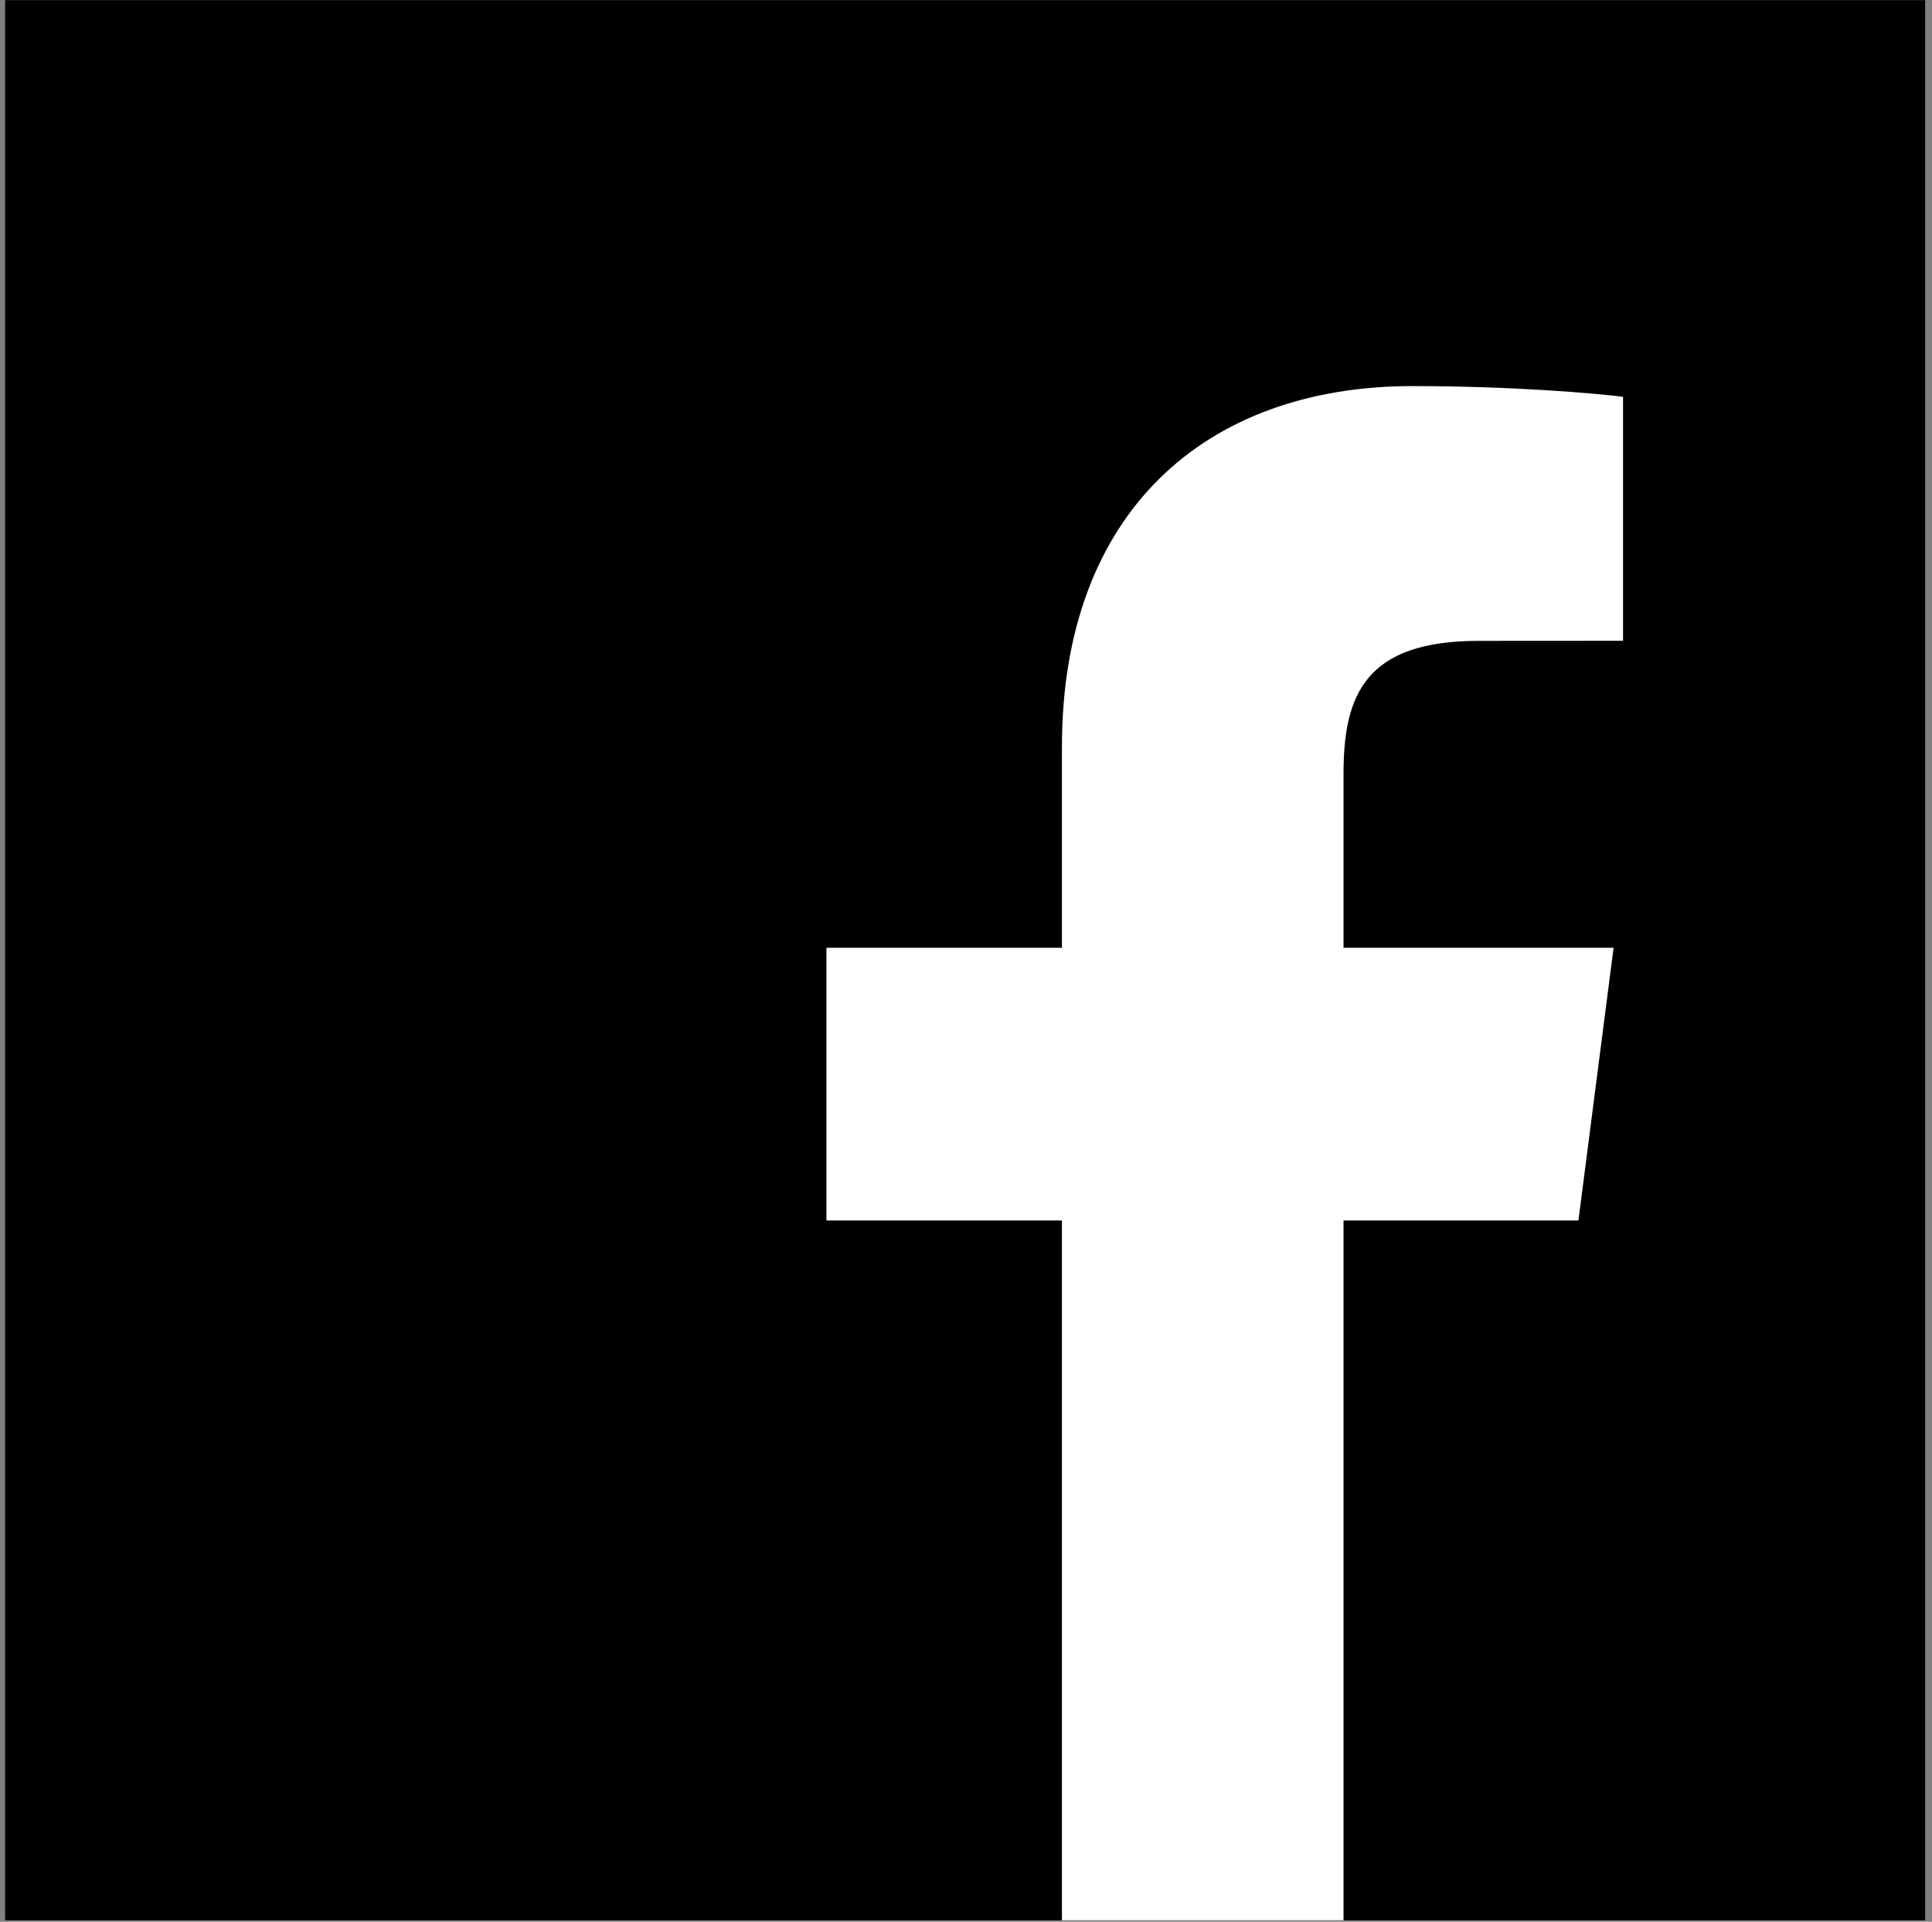 <?xml version="1.0" encoding="iso-8859-1"?>
<!-- Generator: Adobe Illustrator 16.0.0, SVG Export Plug-In . SVG Version: 6.00 Build 0)  -->
<!DOCTYPE svg PUBLIC "-//W3C//DTD SVG 1.1//EN" "http://www.w3.org/Graphics/SVG/1.1/DTD/svg11.dtd">
<svg version="1.1" xmlns="http://www.w3.org/2000/svg" xmlns:xlink="http://www.w3.org/1999/xlink" x="0px" y="0px"
	 width="201.239px" height="200.17px" viewBox="0 0 201.239 200.17" style="enable-background:new 0 0 201.239 200.17;"
	 xml:space="preserve">
<rect x="0" y="0" width="201.239" height="200.17" fill="#808080" stroke="none"/>
<g id="logo_symbol_1" style="display:none;">
	<g style="display:inline;">
		<path d="M118.49,192.655c-9.65,9.653-25.303,9.653-34.956,0l-57.704-57.701c-2.111-2.115-2.111-5.572,0-7.683l8.123-8.125
			c2.113-2.111,5.571-2.111,7.682,0l51.75,51.754c4.205,4.2,11.017,4.2,15.217,0l32.2-32.2c4.201-4.202,4.201-11.012,0-15.212
			L89.049,71.735c-2.113-2.112-2.113-5.572,0-7.684l8.122-8.121c2.111-2.111,5.569-2.111,7.684,0l57.702,57.701
			c9.653,9.656,9.653,25.304,0,34.957L118.49,192.655z"/>
		<path d="M83.535,7.338c9.652-9.651,25.305-9.651,34.956,0l57.704,57.702c2.112,2.111,2.112,5.569,0,7.681l-8.121,8.124
			c-2.114,2.112-5.571,2.112-7.683,0l-51.754-51.75c-4.203-4.206-11.013-4.206-15.215,0l-32.2,32.196
			c-4.2,4.203-4.2,11.013,0,15.216l51.753,51.753c2.115,2.111,2.115,5.568,0,7.681l-8.121,8.122c-2.111,2.113-5.572,2.113-7.684,0
			L39.469,86.359c-9.652-9.653-9.652-25.304,0-34.956L83.535,7.338z"/>
	</g>
</g>
<g id="angle_down" style="display:none;">
	<polygon style="display:inline;fill:#303030;" points="164.345,49.996 100.517,113.826 36.688,49.996 0.529,49.996 
		100.517,149.984 200.508,49.996 	"/>
</g>
<g id="angle_left" style="display:none;">
	<polygon style="display:inline;fill:#303030;" points="150.512,163.816 86.682,99.988 150.512,36.158 150.512,0 50.524,99.988 
		150.512,199.979 	"/>
</g>
<g id="angle_right" style="display:none;">
	<polygon style="display:inline;fill:#303030;" points="50.525,36.163 114.354,99.991 50.525,163.82 50.525,199.978 150.513,99.991 
		50.525,0 	"/>
</g>
<g id="facebook">
	<rect x="0.529" y="0.015" width="200" height="200"/>
	<path style="fill:#FFFFFF;" d="M164.41,127.126l3.662-28.407h-28.129V80.58c0-8.224,2.291-13.829,14.088-13.829l15.027-0.009
		V41.334c-2.594-0.346-11.518-1.12-21.916-1.12c-21.691,0-36.529,13.242-36.529,37.557v20.948H86.081v28.407h24.532v72.889h29.33
		v-72.889H164.41z"/>
</g>
<g id="twitter" style="display:none;">
	<rect x="0.529" y="0.015" style="display:inline;fill:#303030;" width="200" height="200"/>
	<rect x="42.429" y="80.121" style="display:inline;fill:#FFFFFF;" width="25.73" height="76.883"/>
	<path style="display:inline;fill:#FFFFFF;" d="M55.3,69.614h-0.178c-8.628,0-14.216-5.902-14.216-13.283
		c0-7.538,5.753-13.277,14.551-13.277c8.805,0,14.218,5.739,14.383,13.277C69.84,63.721,64.262,69.614,55.3,69.614L55.3,69.614z"/>
	<path style="display:inline;fill:#FFFFFF;" d="M160.906,157.003h-25.721v-41.137c0-10.34-3.732-17.391-13.027-17.391
		c-7.123,0-11.344,4.762-13.203,9.354c-0.682,1.643-0.848,3.934-0.848,6.225v42.949H82.387c0,0,0.341-69.676,0-76.883h25.721v10.902
		c3.416-5.24,9.516-12.714,23.18-12.714c16.924,0,29.619,10.985,29.619,34.608V157.003z"/>
</g>
<g id="linkedin" style="display:none;">
	<rect x="0.529" y="0.015" style="display:inline;fill:#303030;" width="200" height="200"/>
	<path style="display:inline;fill:#FFFFFF;" d="M161.186,63.956c-4.414,1.959-9.162,3.283-14.139,3.877
		c5.08-3.047,8.99-7.869,10.824-13.621c-4.752,2.822-10.018,4.873-15.629,5.978c-4.494-4.787-10.895-7.775-17.975-7.775
		c-13.596,0-24.621,11.024-24.621,24.619c0,1.932,0.217,3.807,0.637,5.608c-20.463-1.022-38.6-10.824-50.744-25.725
		c-2.115,3.641-3.331,7.869-3.331,12.379c0,8.54,4.346,16.081,10.947,20.492c-4.032-0.123-7.829-1.239-11.148-3.082v0.312
		c0,11.927,8.486,21.881,19.746,24.143c-2.064,0.561-4.246,0.867-6.485,0.867c-1.583,0-3.131-0.158-4.635-0.447
		c3.134,9.781,12.225,16.898,22.997,17.102c-8.421,6.6-19.034,10.539-30.575,10.539c-1.985,0-3.942-0.119-5.869-0.344
		c10.893,6.975,23.835,11.057,37.744,11.057c45.281,0,70.041-37.51,70.041-70.048c0-1.063-0.023-2.125-0.064-3.188
		C153.707,73.23,157.879,68.895,161.186,63.956z"/>
</g>
<g id="send" style="display:none;">
	<polyline style="display:inline;" points="114.767,164.165 83.623,198.941 82.791,143.631 150.39,53.648 62.087,130.337 
		7.007,94.966 193.894,1.933 148.472,185.807 82.791,143.631 	"/>
</g>
<g id="camera" style="display:none;">
	<path style="display:inline;stroke:#FFFFFF;stroke-width:12;stroke-miterlimit:10;" d="M138.505,46.556"/>
	<g style="display:inline;">
		<path d="M143.505,46.556c-2.75,0-5.063,0-5.139,0s-0.735-2.169-1.465-4.821l-3.214-11.686c-0.729-2.651-3.576-4.821-6.326-4.821
			H71.987c-2.75,0-5.429,2.208-5.954,4.908l-2.237,11.511c-0.525,2.7-3.204,4.908-5.954,4.908H5.463c-2.75,0-5,2.25-5,5v119.452
			c0,2.75,2.25,5,5,5h190.066c2.75,0,5-2.25,5-5V51.556c0-2.75-2.25-5-5-5H143.505z M100.496,152.83
			c-22.946,0-41.547-18.604-41.547-41.548c0-22.946,18.601-41.547,41.547-41.547s41.548,18.601,41.548,41.547
			C142.044,134.226,123.441,152.83,100.496,152.83z"/>
	</g>
</g>
<g id="arrow_right" style="display:none;">
	<polygon style="display:inline;" points="132.33,31.104 123.889,39.545 178.388,94.044 0.196,94.044 0.196,105.982 
		178.388,105.982 123.889,160.481 132.33,168.922 201.239,100.013 	"/>
</g>
<g id="arrow_down" style="display:none;">
	<polygon style="display:inline;" points="168.713,131.603 160.357,123.248 106.418,177.188 106.418,0.825 94.603,0.825 
		94.603,177.188 40.663,123.248 32.309,131.603 100.51,199.805 	"/>
</g>
<g id="exterior_signs" style="display:none;">
	<path style="display:inline;" d="M100.529,0.015c-55.229,0-100,44.771-100,100s44.771,100,100,100s100-44.771,100-100
		S155.758,0.015,100.529,0.015z M156.548,67.439l-15.596,20.557c-0.767-3.183-1.989-6.313-3.709-9.292
		c-1.764-3.054-3.922-5.736-6.368-8.027L156.548,67.439z M100.567,35.239l10.006,23.783c-3.141-0.928-6.462-1.434-9.903-1.434
		c-3.526,0-6.928,0.527-10.136,1.5L100.567,35.239z M70.29,70.845c-2.373,2.256-4.472,4.878-6.192,7.858
		c-1.763,3.054-3.007,6.264-3.769,9.529L44.69,67.619L70.29,70.845z M44.794,132.198l15.594-20.557
		c0.766,3.183,1.989,6.313,3.709,9.293c1.763,3.055,3.921,5.735,6.368,8.027L44.794,132.198z M100.773,164.4l-10.005-23.784
		c3.14,0.927,6.461,1.434,9.902,1.434c3.527,0,6.929-0.528,10.137-1.501L100.773,164.4z M100.67,132.147
		c-17.854,0-32.329-14.476-32.329-32.328c0-17.854,14.475-32.328,32.329-32.328c17.853,0,32.329,14.474,32.329,32.328
		C132.999,117.671,118.522,132.147,100.67,132.147z M131.051,128.792c2.372-2.255,4.473-4.878,6.192-7.857
		c1.764-3.056,3.007-6.266,3.768-9.53l15.639,20.615L131.051,128.792z"/>
</g>
<g id="interior_signs" style="display:none;">
	<path style="display:inline;" d="M100.346,0.516c-54.946,0-99.489,44.543-99.489,99.489c0,54.946,44.543,99.489,99.489,99.489
		s99.489-44.543,99.489-99.489C199.835,45.059,155.292,0.516,100.346,0.516z M133.298,95.216v53.512h-23.235v-29.994H90.629v29.994
		H67.394V95.216H56.41l43.936-43.936l43.936,43.936H133.298z"/>
</g>
<g id="donor_recognition" style="display:none;">
	<path style="display:inline;" d="M100.529,0.015c-55.229,0-100,44.771-100,100s44.771,100,100,100s100-44.771,100-100
		S155.758,0.015,100.529,0.015z M151.004,94.914c0,0-3.951,6.977-6.539,10.139l-43.936,49.445l-43.936-49.445
		c-2.588-3.162-6.54-10.139-6.54-10.139c-1.416-3.261-2.201-6.858-2.201-10.641c0-14.768,11.972-26.739,26.739-26.739
		c12.518,0,23.025,8.602,25.938,20.216c2.911-11.615,13.42-20.216,25.937-20.216c14.769,0,26.74,11.972,26.74,26.739
		C153.206,88.055,152.421,91.653,151.004,94.914z"/>
</g>
<g id="digital_experience" style="display:none;">
	<g style="display:inline;">
		<rect x="66.024" y="71.785" width="67.991" height="45.266"/>
		<path d="M100.391,0.016c-55.229,0-100,44.771-100,100c0,55.228,44.771,100,100,100s100-44.771,100-100
			C200.391,44.787,155.619,0.016,100.391,0.016z M146.342,122.011c0,3.048-2.494,5.543-5.543,5.543h-29.587v0.021v7.112h11.801
			v5.994h-22.622H77.768v-5.994h11.801v-7.112v-0.021H59.981c-3.049,0-5.543-2.495-5.543-5.543V65.867
			c0-3.048,2.494-5.542,5.543-5.542h80.817c3.049,0,5.543,2.494,5.543,5.542V122.011z"/>
	</g>
</g>
<g id="speciality_fabrication" style="display:none;">
	<path style="display:inline;" d="M100.437,0.32c-55.126,0-99.814,44.688-99.814,99.814s44.688,99.814,99.814,99.814
		s99.814-44.688,99.814-99.814S155.563,0.32,100.437,0.32z M135.124,153.514l-34.688-18.236l-34.688,18.236l6.625-38.625
		L44.31,87.534l38.783-5.636l17.344-35.143l17.344,35.143l38.782,5.636L128.5,114.889L135.124,153.514z"/>
</g>
<g id="x" style="display:none;">
	<polygon style="display:inline;" points="200.15,25.993 174.178,0.02 100.075,74.123 25.973,0.02 0,25.993 74.103,100.095 
		0,174.198 25.973,200.17 100.075,126.068 174.178,200.17 200.15,174.198 126.048,100.095 	"/>
</g>
<g id="check" style="display:none;">
	<polygon style="display:inline;" points="179.802,29.528 79.018,130.313 21.598,72.893 1.472,93.019 79.018,170.565 
		199.928,49.653 	"/>
</g>
<g id="_x2A_" style="display:none;">
	<polygon style="display:inline;" points="194.052,63.04 179.153,37.234 114.974,74.289 114.974,0.181 85.176,0.181 85.176,74.29 
		20.996,37.236 6.098,63.042 70.277,100.095 6.098,137.149 20.996,162.954 85.176,125.9 85.176,200.008 114.974,200.008 
		114.974,125.9 179.153,162.954 194.052,137.149 129.871,100.095 	"/>
</g>
<g id="calendar" style="display:none;">
	<path style="display:inline;" d="M0.529,0.015v200h200v-200H0.529z M180.529,20.015v44.488h-160V20.015H180.529z M80.929,121.57
		V84.503h40.8v37.066H80.929z M121.729,141.57v38.445h-40.8V141.57H121.729z M60.929,121.57h-40.4V84.503h40.4V121.57z
		 M141.729,84.503h38.8v37.066h-38.8V84.503z M20.529,141.57h40.4v38.445h-40.4V141.57z M141.729,180.015V141.57h38.8v38.445
		H141.729z"/>
</g>
<g id="resume" style="display:none;">
	<g style="display:inline;">
		<path style="fill:#FFFFFF;stroke:#000000;stroke-width:20;stroke-miterlimit:10;" d="M108.379,0.016"/>
	</g>
	<path style="display:inline;" d="M108.379,0.016H17.263v200h165.87V78.116L108.379,0.016z M110.882,31.555L156.1,78.797h-45.218
		V31.555z M37.263,180.015v-160h53.619v78.781h72.25v81.218H37.263z"/>
</g>
</svg>
